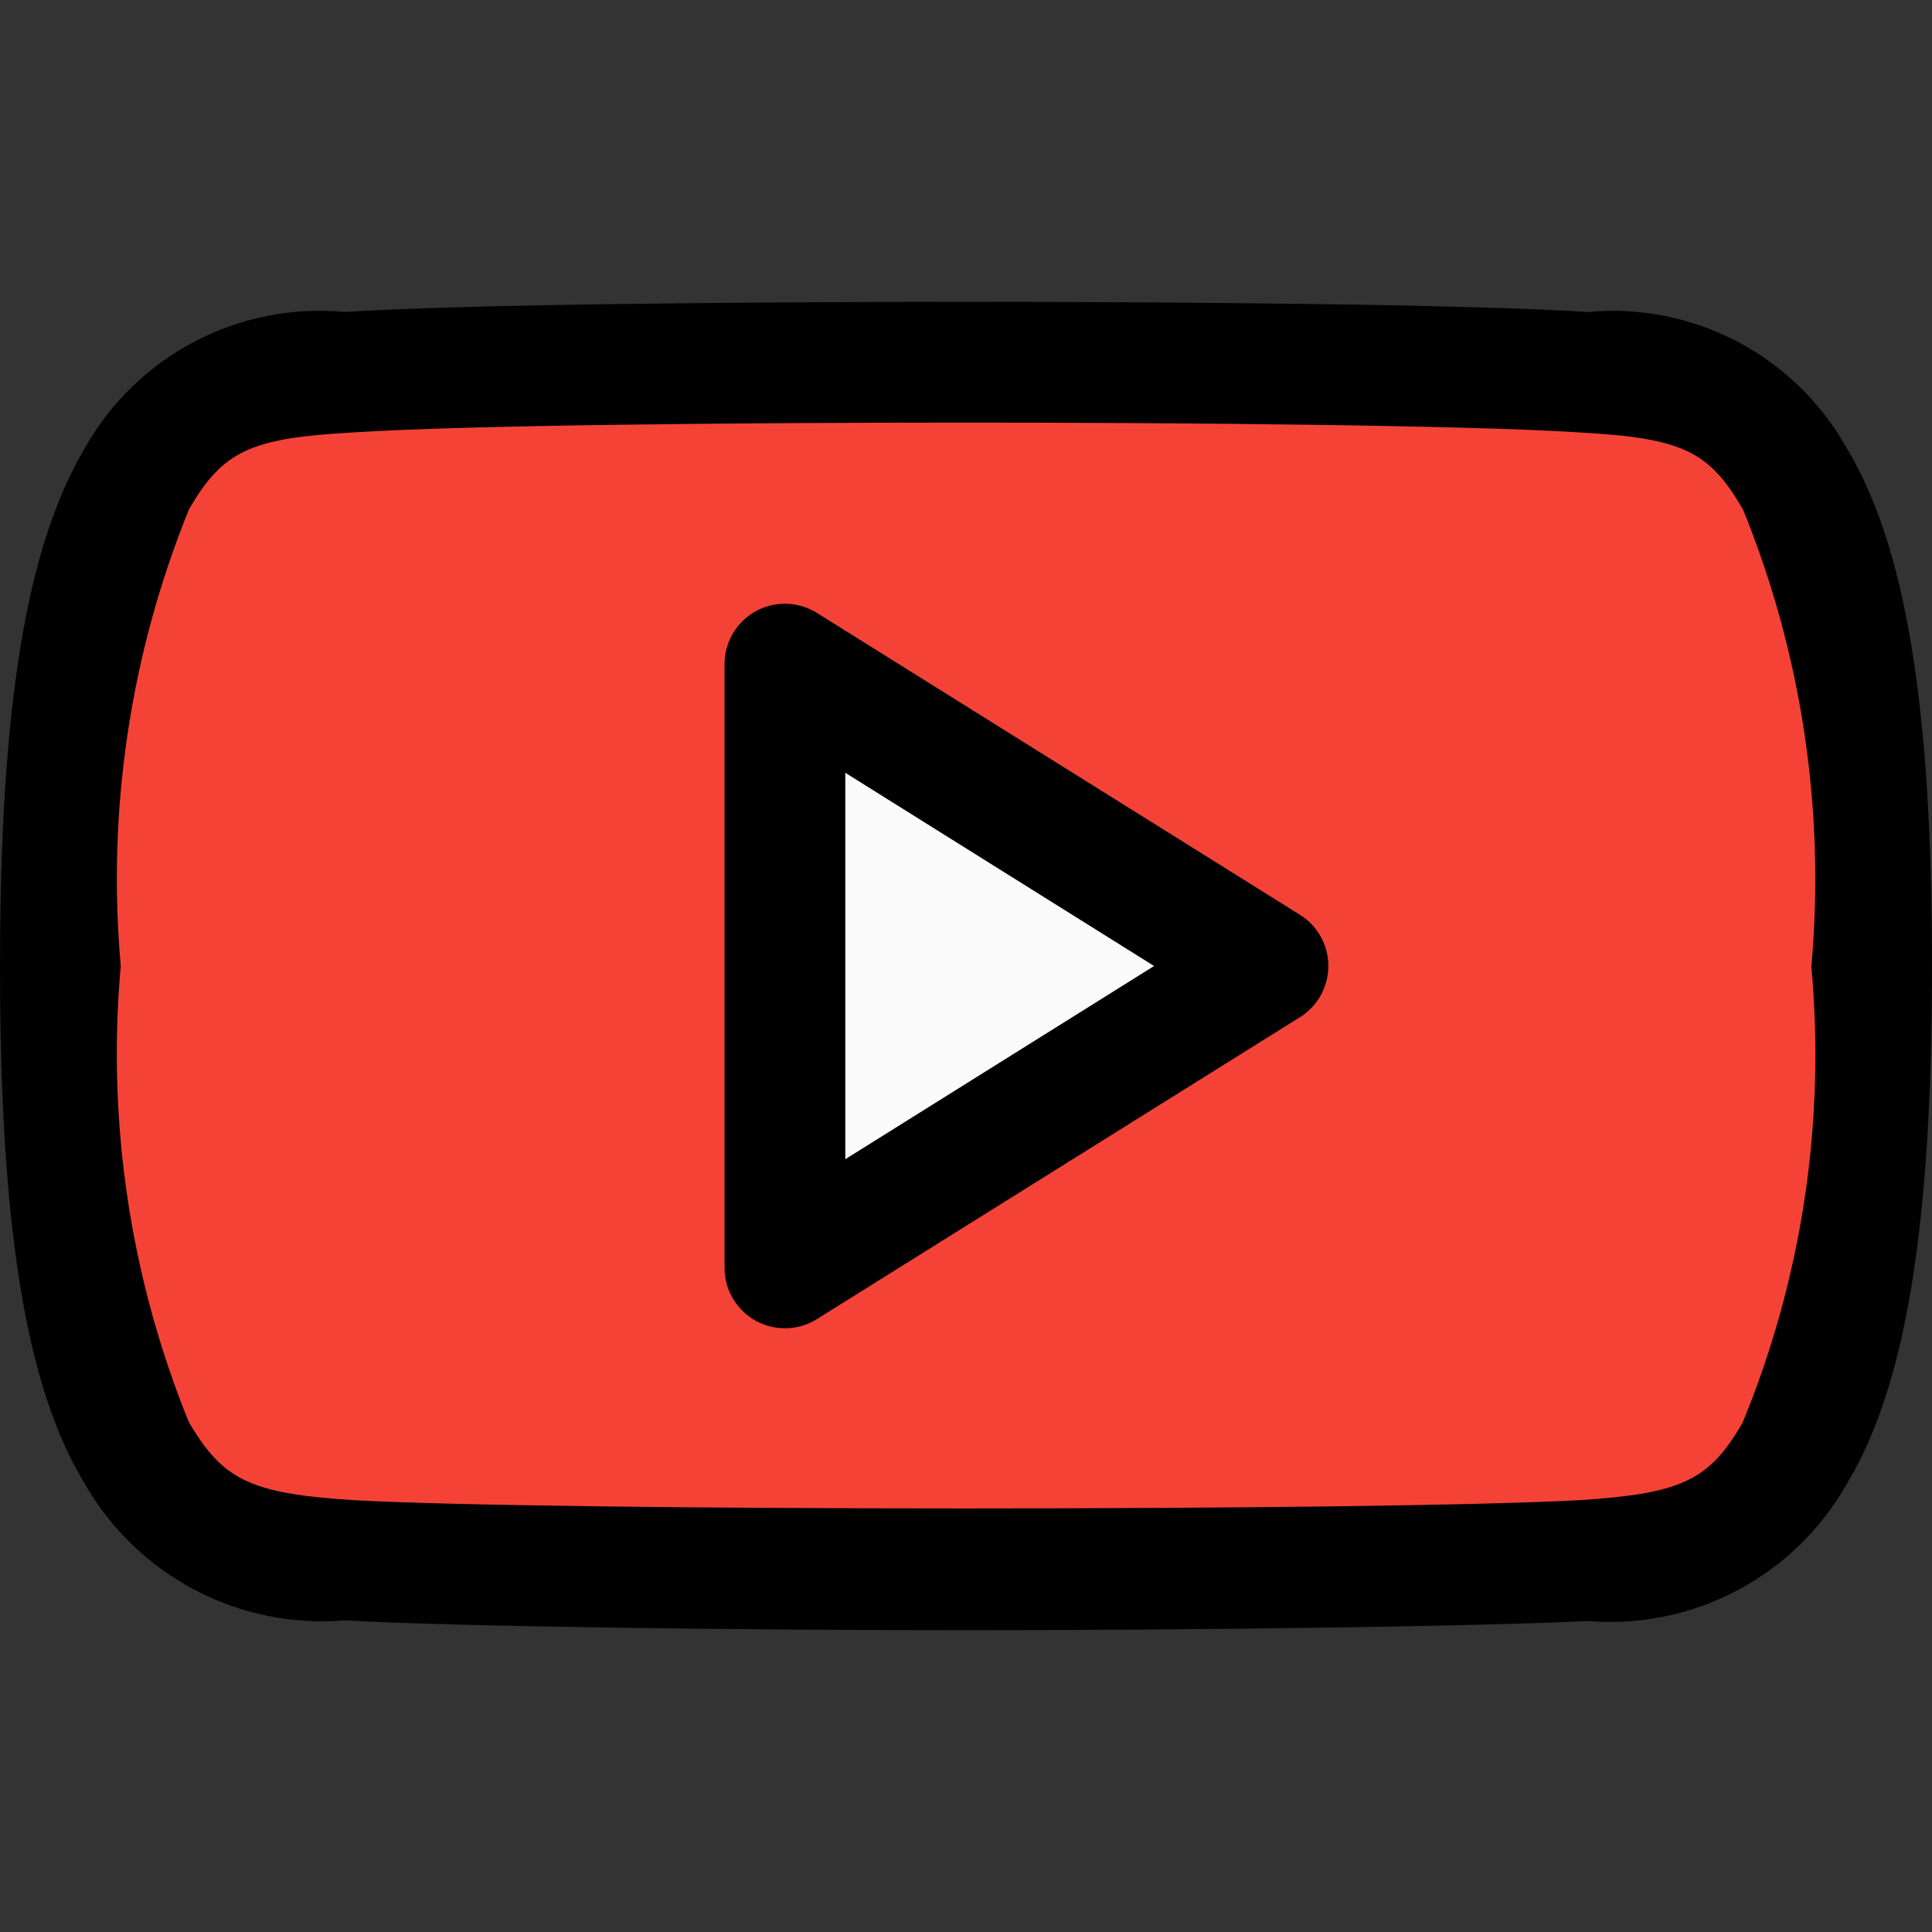 <?xml version="1.0" encoding="iso-8859-1"?>
<!-- Generator: Adobe Illustrator 19.0.0, SVG Export Plug-In . SVG Version: 6.00 Build 0)  -->
<svg version="1.1" id="Capa_1" xmlns="http://www.w3.org/2000/svg" xmlns:xlink="http://www.w3.org/1999/xlink" x="0px" y="0px"
	 viewBox="0 0 511.968 511.968" style="enable-background:new 0 0 511.968 511.968;" xml:space="preserve">
<rect x="0" y="0" width="511.968" height="511.968" fill="#333333" stroke="none"/>
<g>
	<path style="fill:#F44336;" d="M475.584,122.768C462.56,99.6,448.448,95.376,419.68,93.744S318.656,90.992,256,90.992
		s-135.04,0.8-163.744,2.752s-42.88,5.856-56,29.024S16,185.744,16,255.984v0.256c0,69.824,6.912,109.984,20.32,132.864
		c13.408,22.88,27.264,27.36,56,29.312s100.992,2.624,163.744,2.624s134.88-0.992,163.616-2.624
		c28.736-1.632,42.88-6.176,55.904-29.312c13.6-22.88,20.416-63.04,20.416-132.864v-0.256
		C496,185.744,489.184,145.936,475.584,122.768z"/>
	<polygon style="fill:#FAFAFA;" points="208,332.784 208,179.184 336,255.984 	"/>
</g>
<path d="M256,431.984c-58.656,0-134.016-0.896-164.608-2.592c-28.107,2.355-55.025-11.816-68.992-36.32
	C6.848,367.472,0,325.104,0,256.144s6.976-111.392,22.592-137.6c13.872-24.475,40.824-38.521,68.832-35.872
	c29.952-1.984,104.704-2.688,164.576-2.688s134.4,0.704,164.704,2.688c27.966-2.614,54.85,11.48,68.608,35.968
	c15.68,26.016,22.656,68.352,22.656,137.28c0,69.408-7.008,111.712-22.752,137.6c-13.889,24.31-40.611,38.364-68.512,36.032
	C389.92,431.088,314.624,431.984,256,431.984z M256,111.984c-59.392,0-133.344,0.672-162.688,2.624
	c-26.976,1.504-34.208,4.896-43.2,20.288C34.524,173.242,28.315,214.755,32,255.984c-3.703,41.127,2.474,82.543,18.016,120.8
	c9.056,15.488,16.352,18.944,43.328,20.736c52.64,2.944,272.352,2.944,325.44,0c26.88-1.76,34.112-5.216,42.976-20.48
	c15.755-38.234,22.014-79.716,18.24-120.896c3.699-41.216-2.5-82.719-18.08-121.056l-0.16-0.256
	c-8.896-15.328-16-18.72-42.976-20.224C389.184,112.656,312.672,111.984,256,111.984z"/>
<path d="M208,351.984c-8.837,0-16-7.163-16-16v-160c0-8.837,7.163-16,16-16c2.999,0,5.937,0.843,8.48,2.432l128,80
	c7.493,4.683,9.771,14.555,5.088,22.048c-1.288,2.06-3.028,3.8-5.088,5.088l-128,80C213.937,351.141,210.999,351.984,208,351.984z
	 M224,204.784v102.4l81.824-51.2L224,204.784z"/>
<g>
</g>
<g>
</g>
<g>
</g>
<g>
</g>
<g>
</g>
<g>
</g>
<g>
</g>
<g>
</g>
<g>
</g>
<g>
</g>
<g>
</g>
<g>
</g>
<g>
</g>
<g>
</g>
<g>
</g>
</svg>
